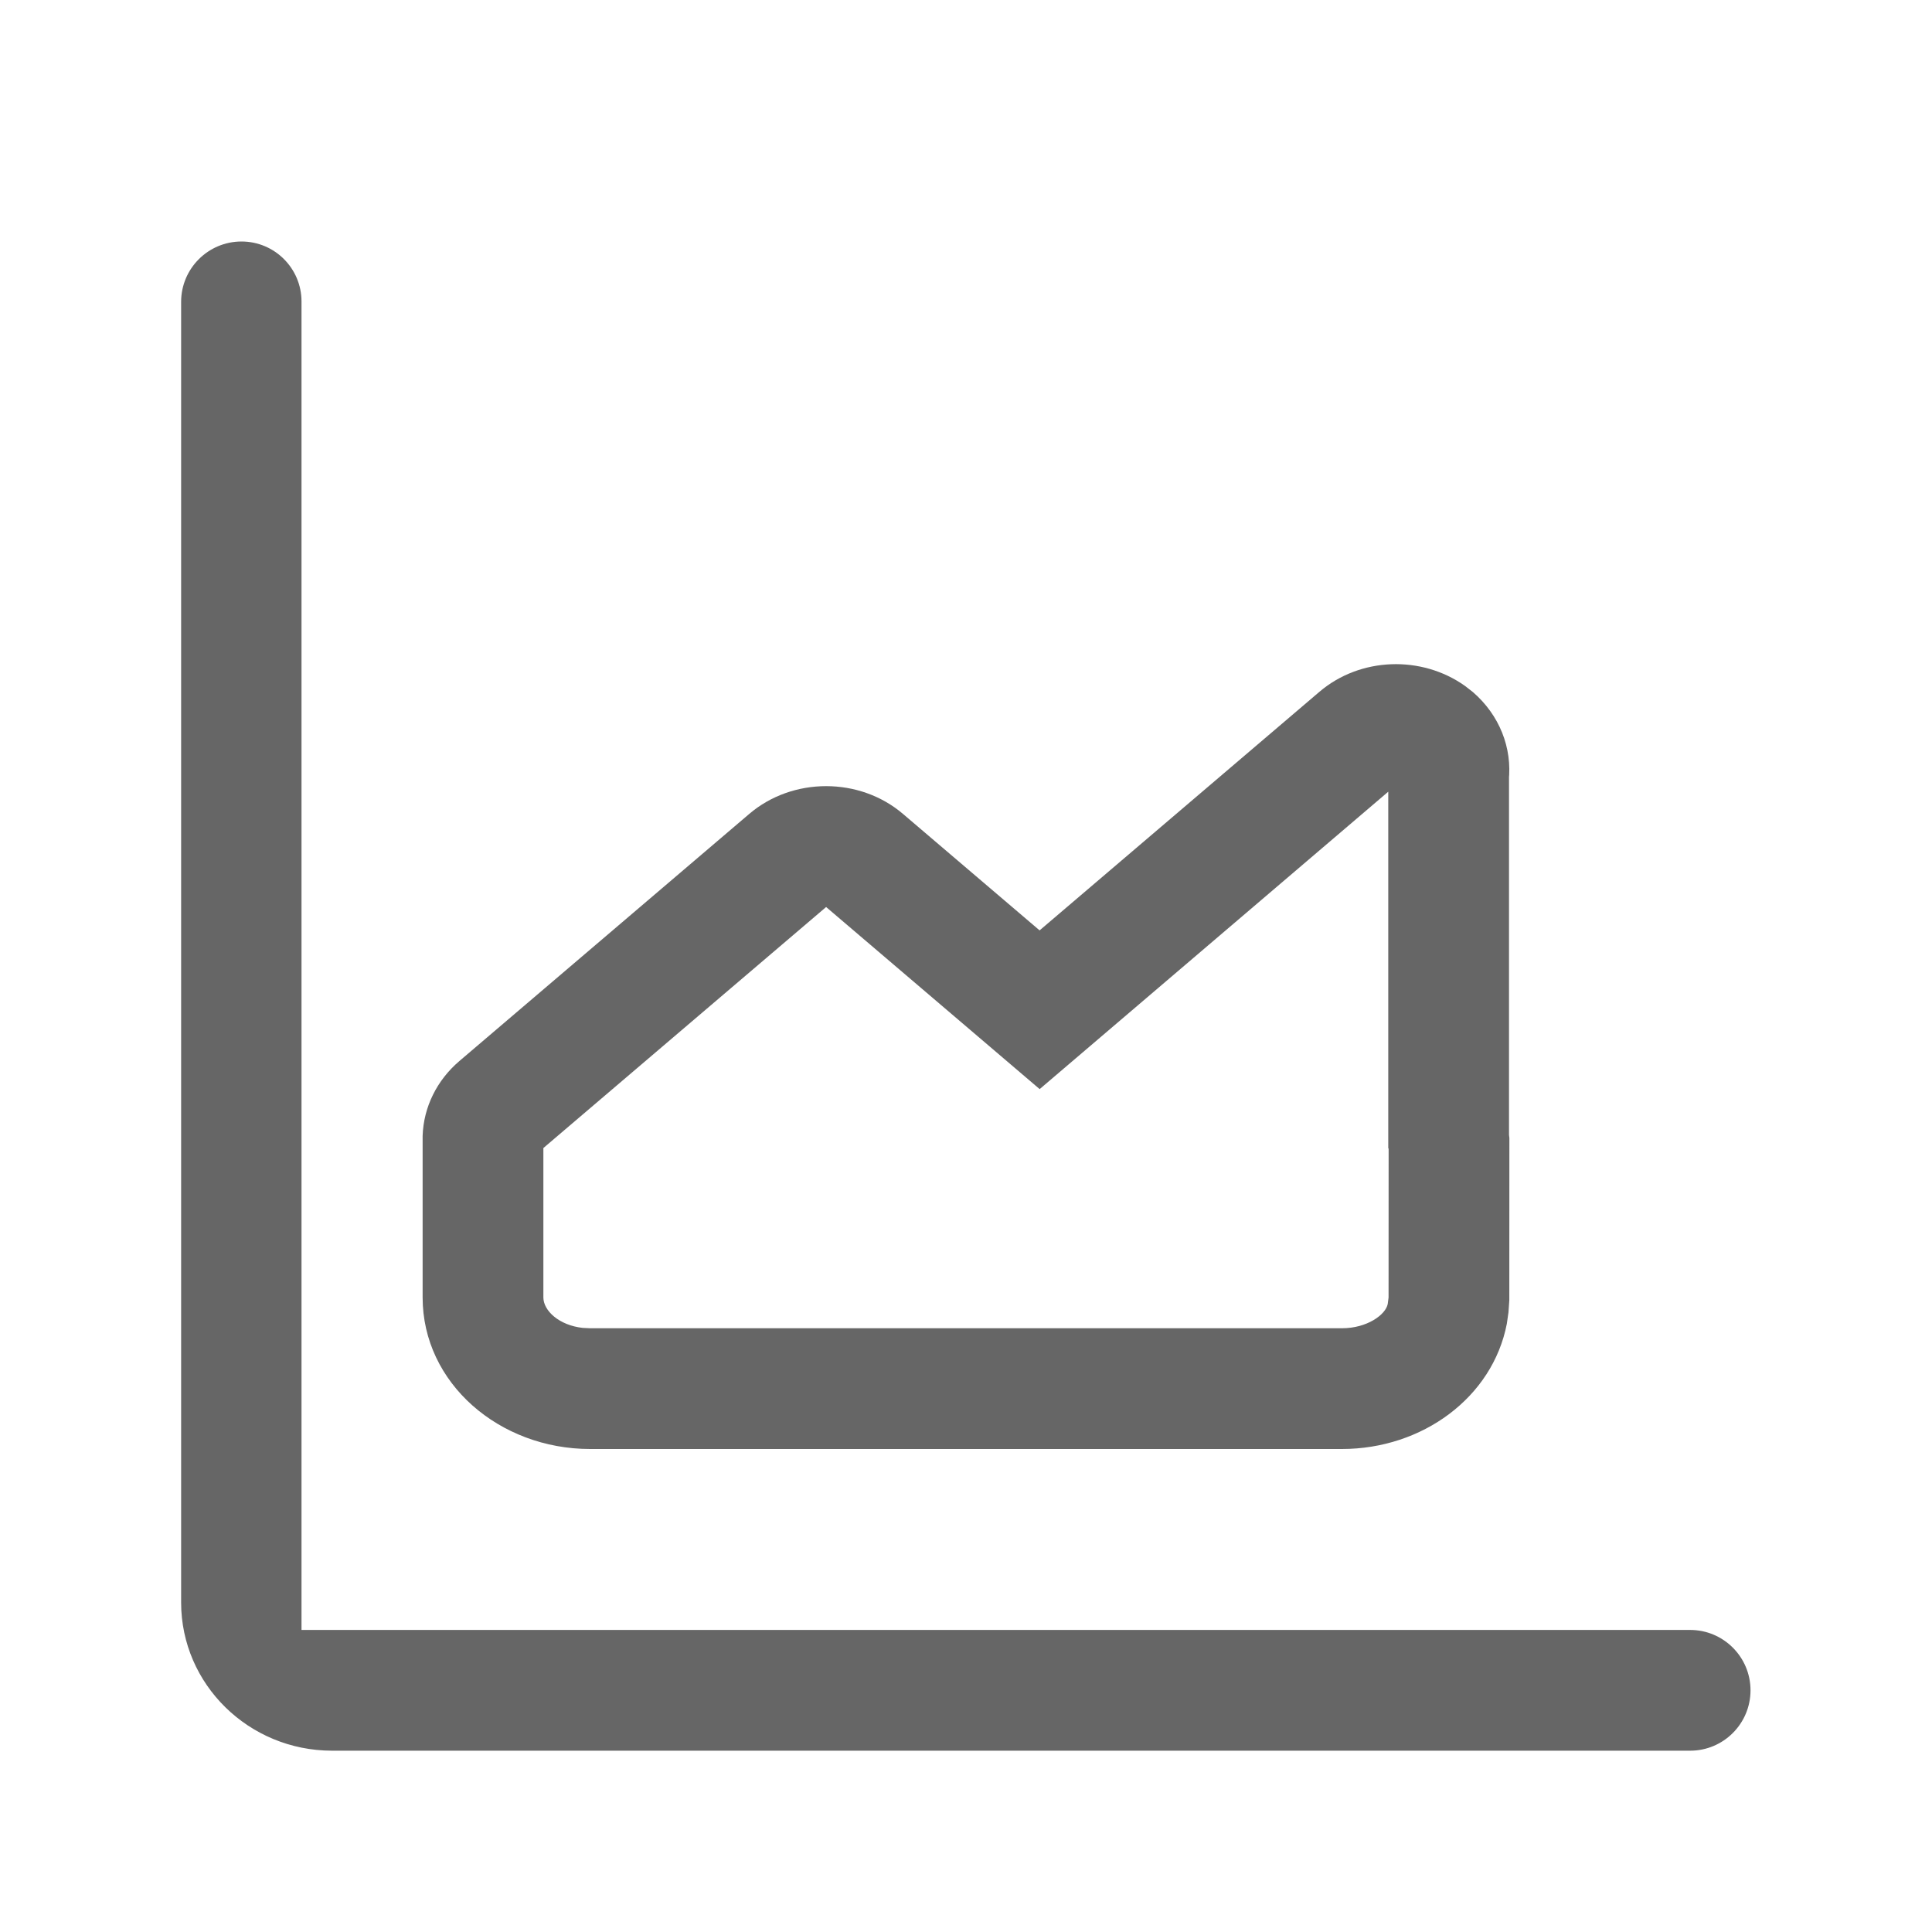 <!--?xml version="1.0" encoding="UTF-8"?-->
<svg width="32px" height="32px" viewBox="0 0 32 32" version="1.1" xmlns="http://www.w3.org/2000/svg" xmlns:xlink="http://www.w3.org/1999/xlink">
    <title>面积图</title>
    <g id="面积图" stroke="none" stroke-width="1" fill="none" fill-rule="evenodd">
        <g id="视觉修正模版" transform="translate(-2, -0.5)"></g>
        <path d="M4,4 C4.549,4 4.994,4.445 4.994,4.994 L4.994,26.997 L27.994,26.997 C28.546,26.997 28.994,27.445 28.994,27.997 C28.994,28.549 28.546,28.997 27.994,28.997 L5.498,28.997 C4.119,28.995 3.002,27.898 3,26.545 L3,5 C3,4.449 3.446,4.002 3.997,4 Z M21.853,11.459 C22.528,10.883 23.545,10.849 24.265,11.361 L24.396,11.463 C24.832,11.84 25.052,12.384 24.988,12.94 L24.994,12.834 L24.994,18.798 L25,18.849 L24.999,21.535 L24.985,21.737 L24.958,21.925 C24.722,23.148 23.556,24 22.227,24 L9.773,24 C8.275,24 7,22.913 7,21.489 L7,18.815 C7.015,18.338 7.236,17.892 7.609,17.574 L12.411,13.48 C12.765,13.178 13.221,13.021 13.683,13.021 C14.146,13.021 14.601,13.178 14.955,13.48 L17.219,15.41 Z M22.994,13.113 L17.22,18.039 L13.683,15.023 L9,19.015 L9,21.489 C9,21.709 9.26,21.951 9.651,21.994 L9.773,22 L22.227,22 C22.643,22 22.95,21.776 22.985,21.599 L22.999,21.491 L23,19.029 L22.994,19.014 L22.994,13.113 Z" id="形状结合" fill="#666666" fill-rule="nonzero"></path>
    </g>
</svg>